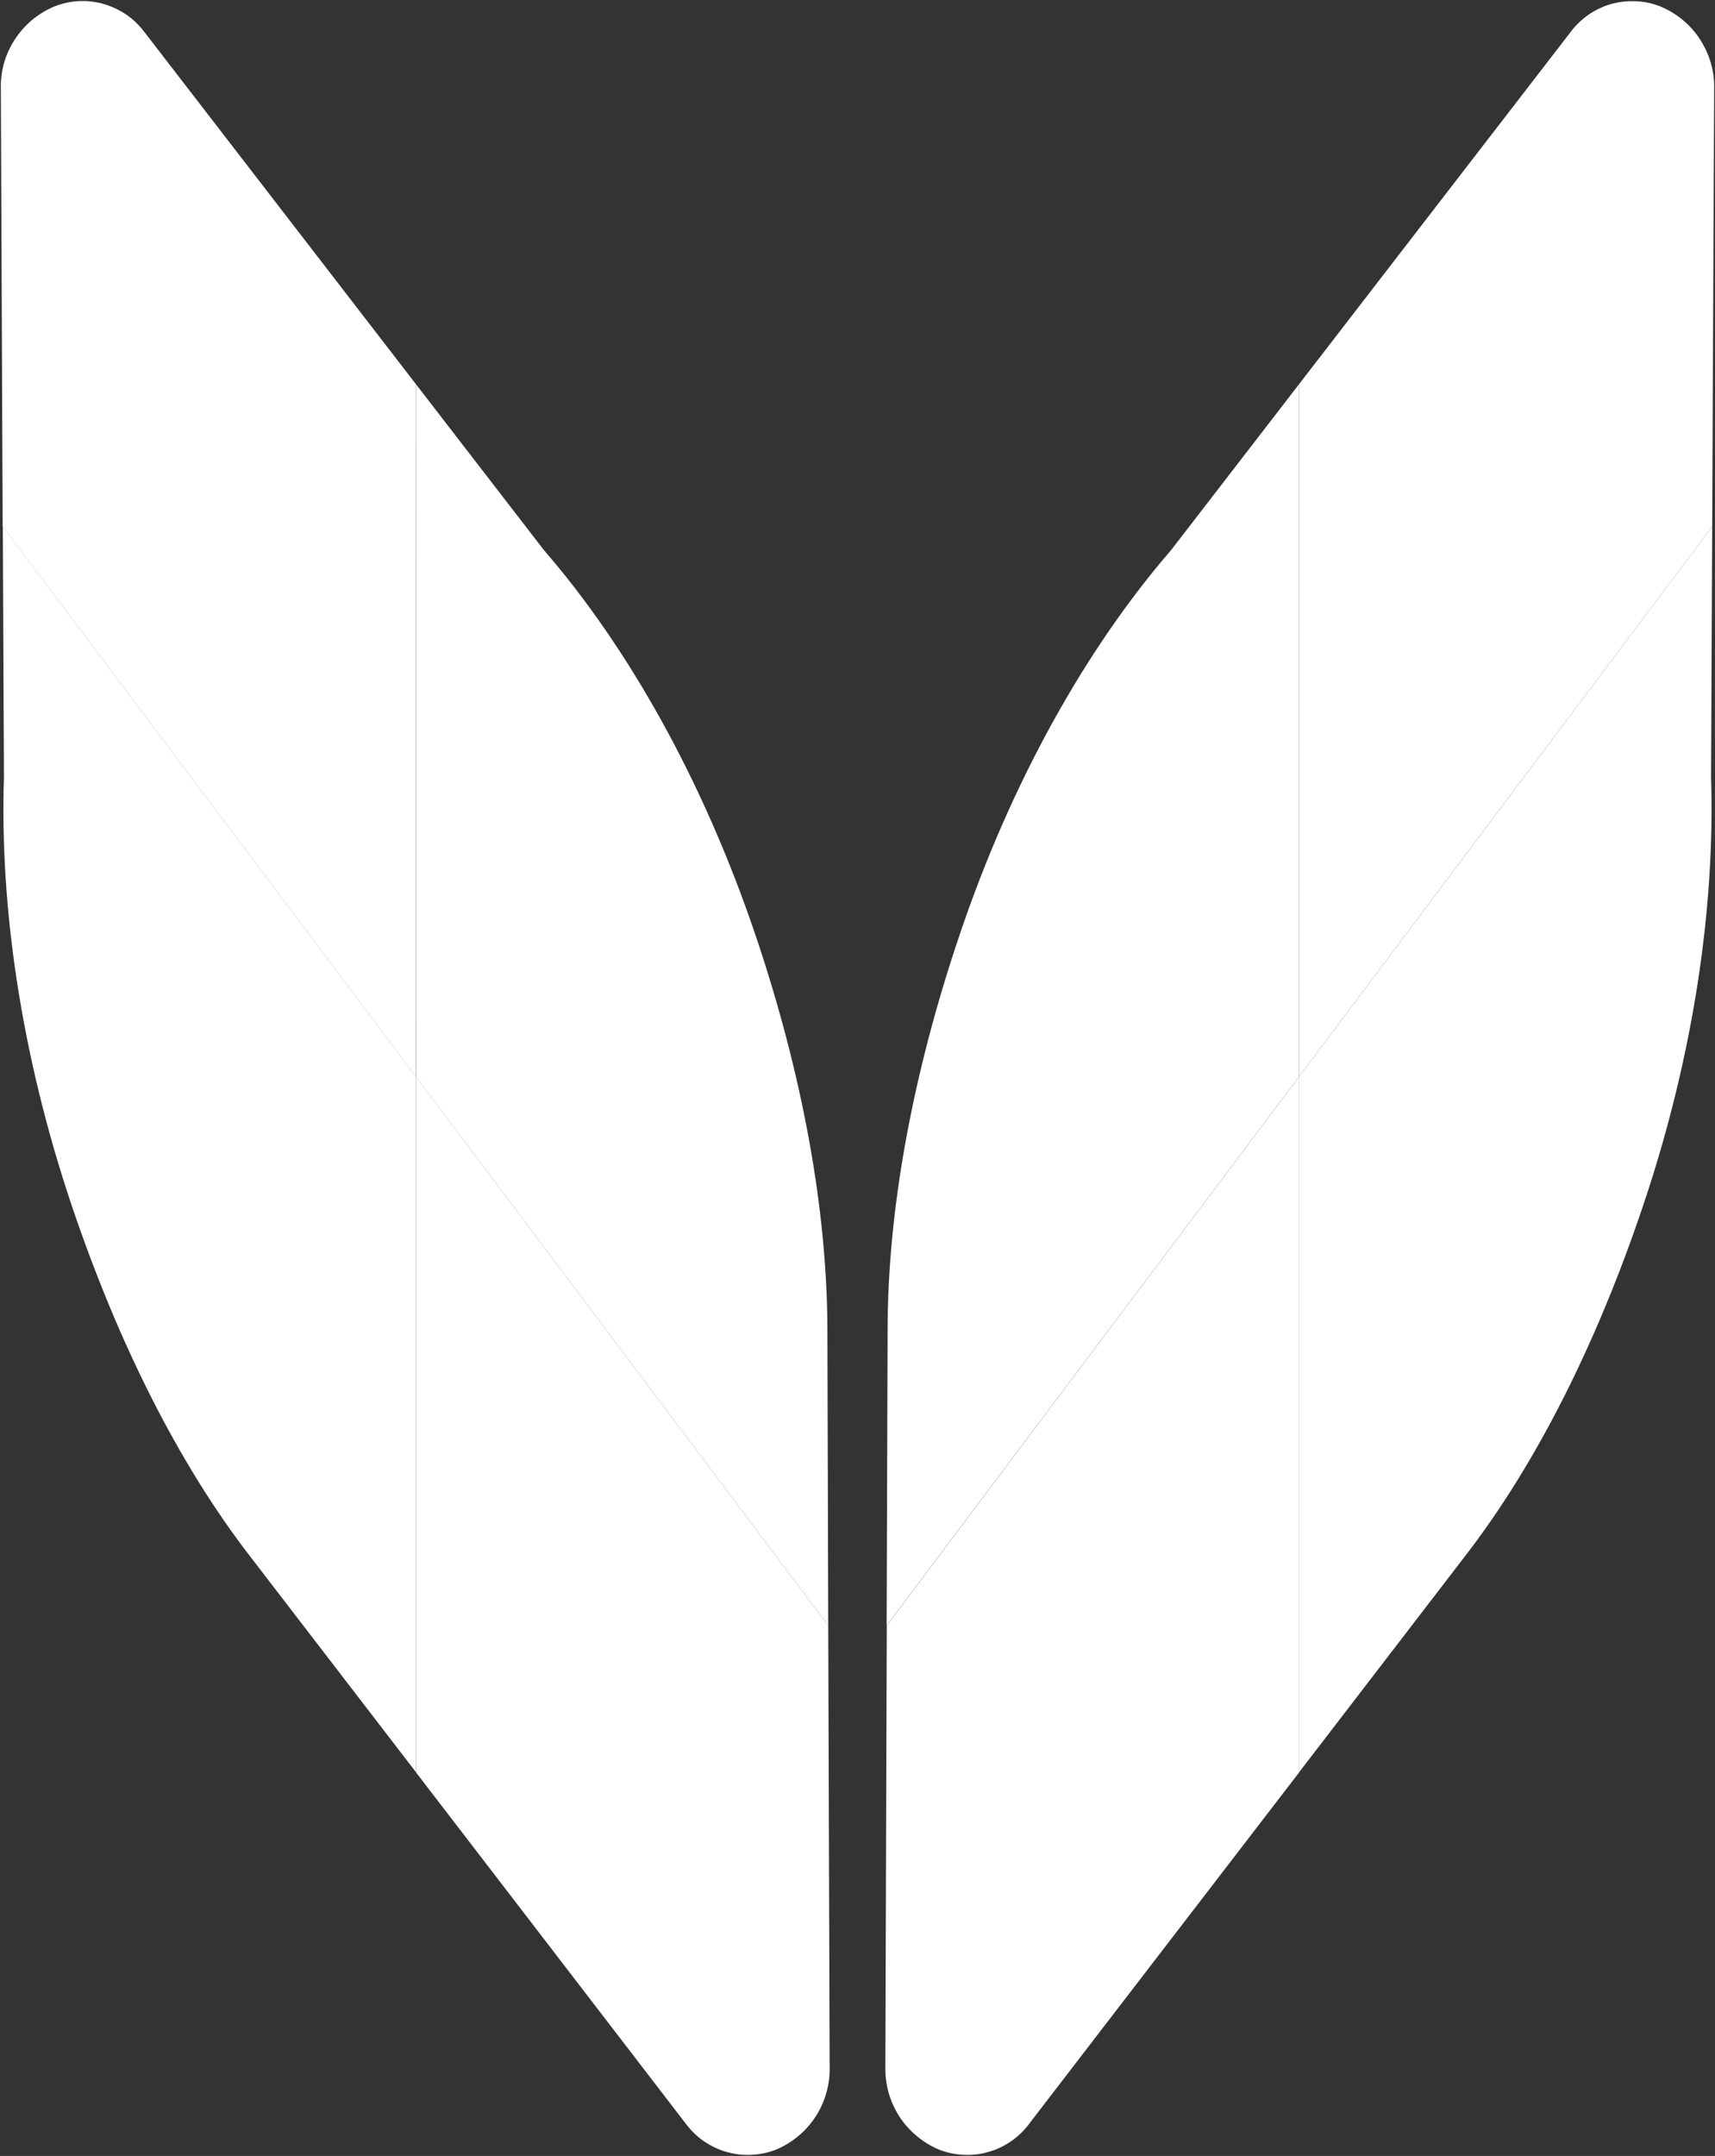 <svg version="1.2" xmlns="http://www.w3.org/2000/svg" viewBox="0 0 1219 1532" width="1219" height="1532">
	<rect x="0" y="0" width="1219" height="1532" fill="#333333" stroke="none"/>
	<title>logo_teva-svg</title>
	<style>
		.s0 { fill: #ffffff } 
	</style>
	<g id="Layer">
		<path id="Layer" fill-rule="evenodd" class="s0" d="m630.2 1155.1l0.7-210.4c0.1-85.8 17.9-181.6 50.8-279.3 37.4-111.2 91.2-205.7 150.7-274.5l90.8-117.7v492c0 0-293 389.9-293 389.9z"/>
		<path id="Layer" fill-rule="evenodd" class="s0" d="m923.2 273.2l192.9-250.1c3.5-4.8 7.9-9 12.8-12.5 4.9-3.4 10.3-6 16.1-7.7 5.8-1.6 11.8-2.3 17.8-2 5.9 0.2 11.8 1.5 17.4 3.7 5.8 2.4 11.1 5.6 15.9 9.6 4.8 4 9 8.7 12.3 13.9 3.4 5.2 6 10.9 7.7 16.9 1.7 6 2.5 12.2 2.3 18.4l-1.4 310.7-293.8 391.1z"/>
		<path id="Layer" fill-rule="evenodd" class="s0" d="m1217 374.1l-0.8 178.5c2.9 91.7-12.3 197.2-48.3 304.1-32.9 97.7-75.8 183.5-126.8 249.4l-117.9 153.5v-494.4c0 0 293.8-391 293.8-391.1z"/>
		<path id="Layer" fill-rule="evenodd" class="s0" d="m923.3 765.1v494.5l-191.6 249.3c-3.5 4.8-7.9 9.1-12.8 12.5-4.9 3.4-10.4 6.1-16.2 7.7-5.7 1.7-11.7 2.4-17.8 2.1-6-0.3-11.9-1.5-17.5-3.7-5.7-2.4-11.1-5.7-15.8-9.7-4.8-4-9-8.6-12.4-13.9-3.3-5.2-5.9-10.9-7.6-16.9-1.7-6-2.4-12.2-2.3-18.4l1-313.5z"/>
		<path id="Layer" fill-rule="evenodd" class="s0" d="m295.8 765.2v-492l90.8 117.7c59.6 68.8 113.2 163.3 150.7 274.5 32.9 97.7 50.6 193.5 50.8 279.3l0.6 210.4z"/>
		<path id="Layer" fill-rule="evenodd" class="s0" d="m295.7 765.2l-293.8-391.1-1.3-310.7c-0.2-6.2 0.6-12.4 2.2-18.4 1.7-6 4.3-11.7 7.7-16.9 3.4-5.2 7.5-9.9 12.3-13.9 4.8-4 10.1-7.2 15.8-9.6 5.6-2.2 11.5-3.5 17.5-3.8 6-0.3 12 0.4 17.8 2.1 5.8 1.7 11.2 4.3 16.2 7.7 4.9 3.4 9.2 7.7 12.8 12.5l192.9 250.1c-0.1 0-0.1 492-0.1 492z"/>
		<path id="Layer" fill-rule="evenodd" class="s0" d="m295.8 765.2v494.3l-117.9-153.4c-50.9-65.8-93.9-151.7-126.9-249.4-36-107-51.2-212.4-48.2-304.1l-0.8-178.5c-0.1 0 293.8 391.1 293.8 391.1z"/>
		<path id="Layer" fill-rule="evenodd" class="s0" d="m588.7 1155.1l1 313.5c0.2 6.2-0.6 12.4-2.3 18.4-1.7 6-4.2 11.7-7.6 16.9-3.4 5.3-7.5 9.9-12.3 13.9-4.8 4-10.1 7.3-15.9 9.7-5.6 2.2-11.5 3.4-17.5 3.7-6 0.3-12-0.4-17.8-2.1-5.8-1.6-11.2-4.3-16.2-7.7-4.9-3.4-9.2-7.7-12.8-12.5l-191.5-249.3v-494.5c-0.1 0 292.9 390 292.9 390z"/>
	</g>
</svg>